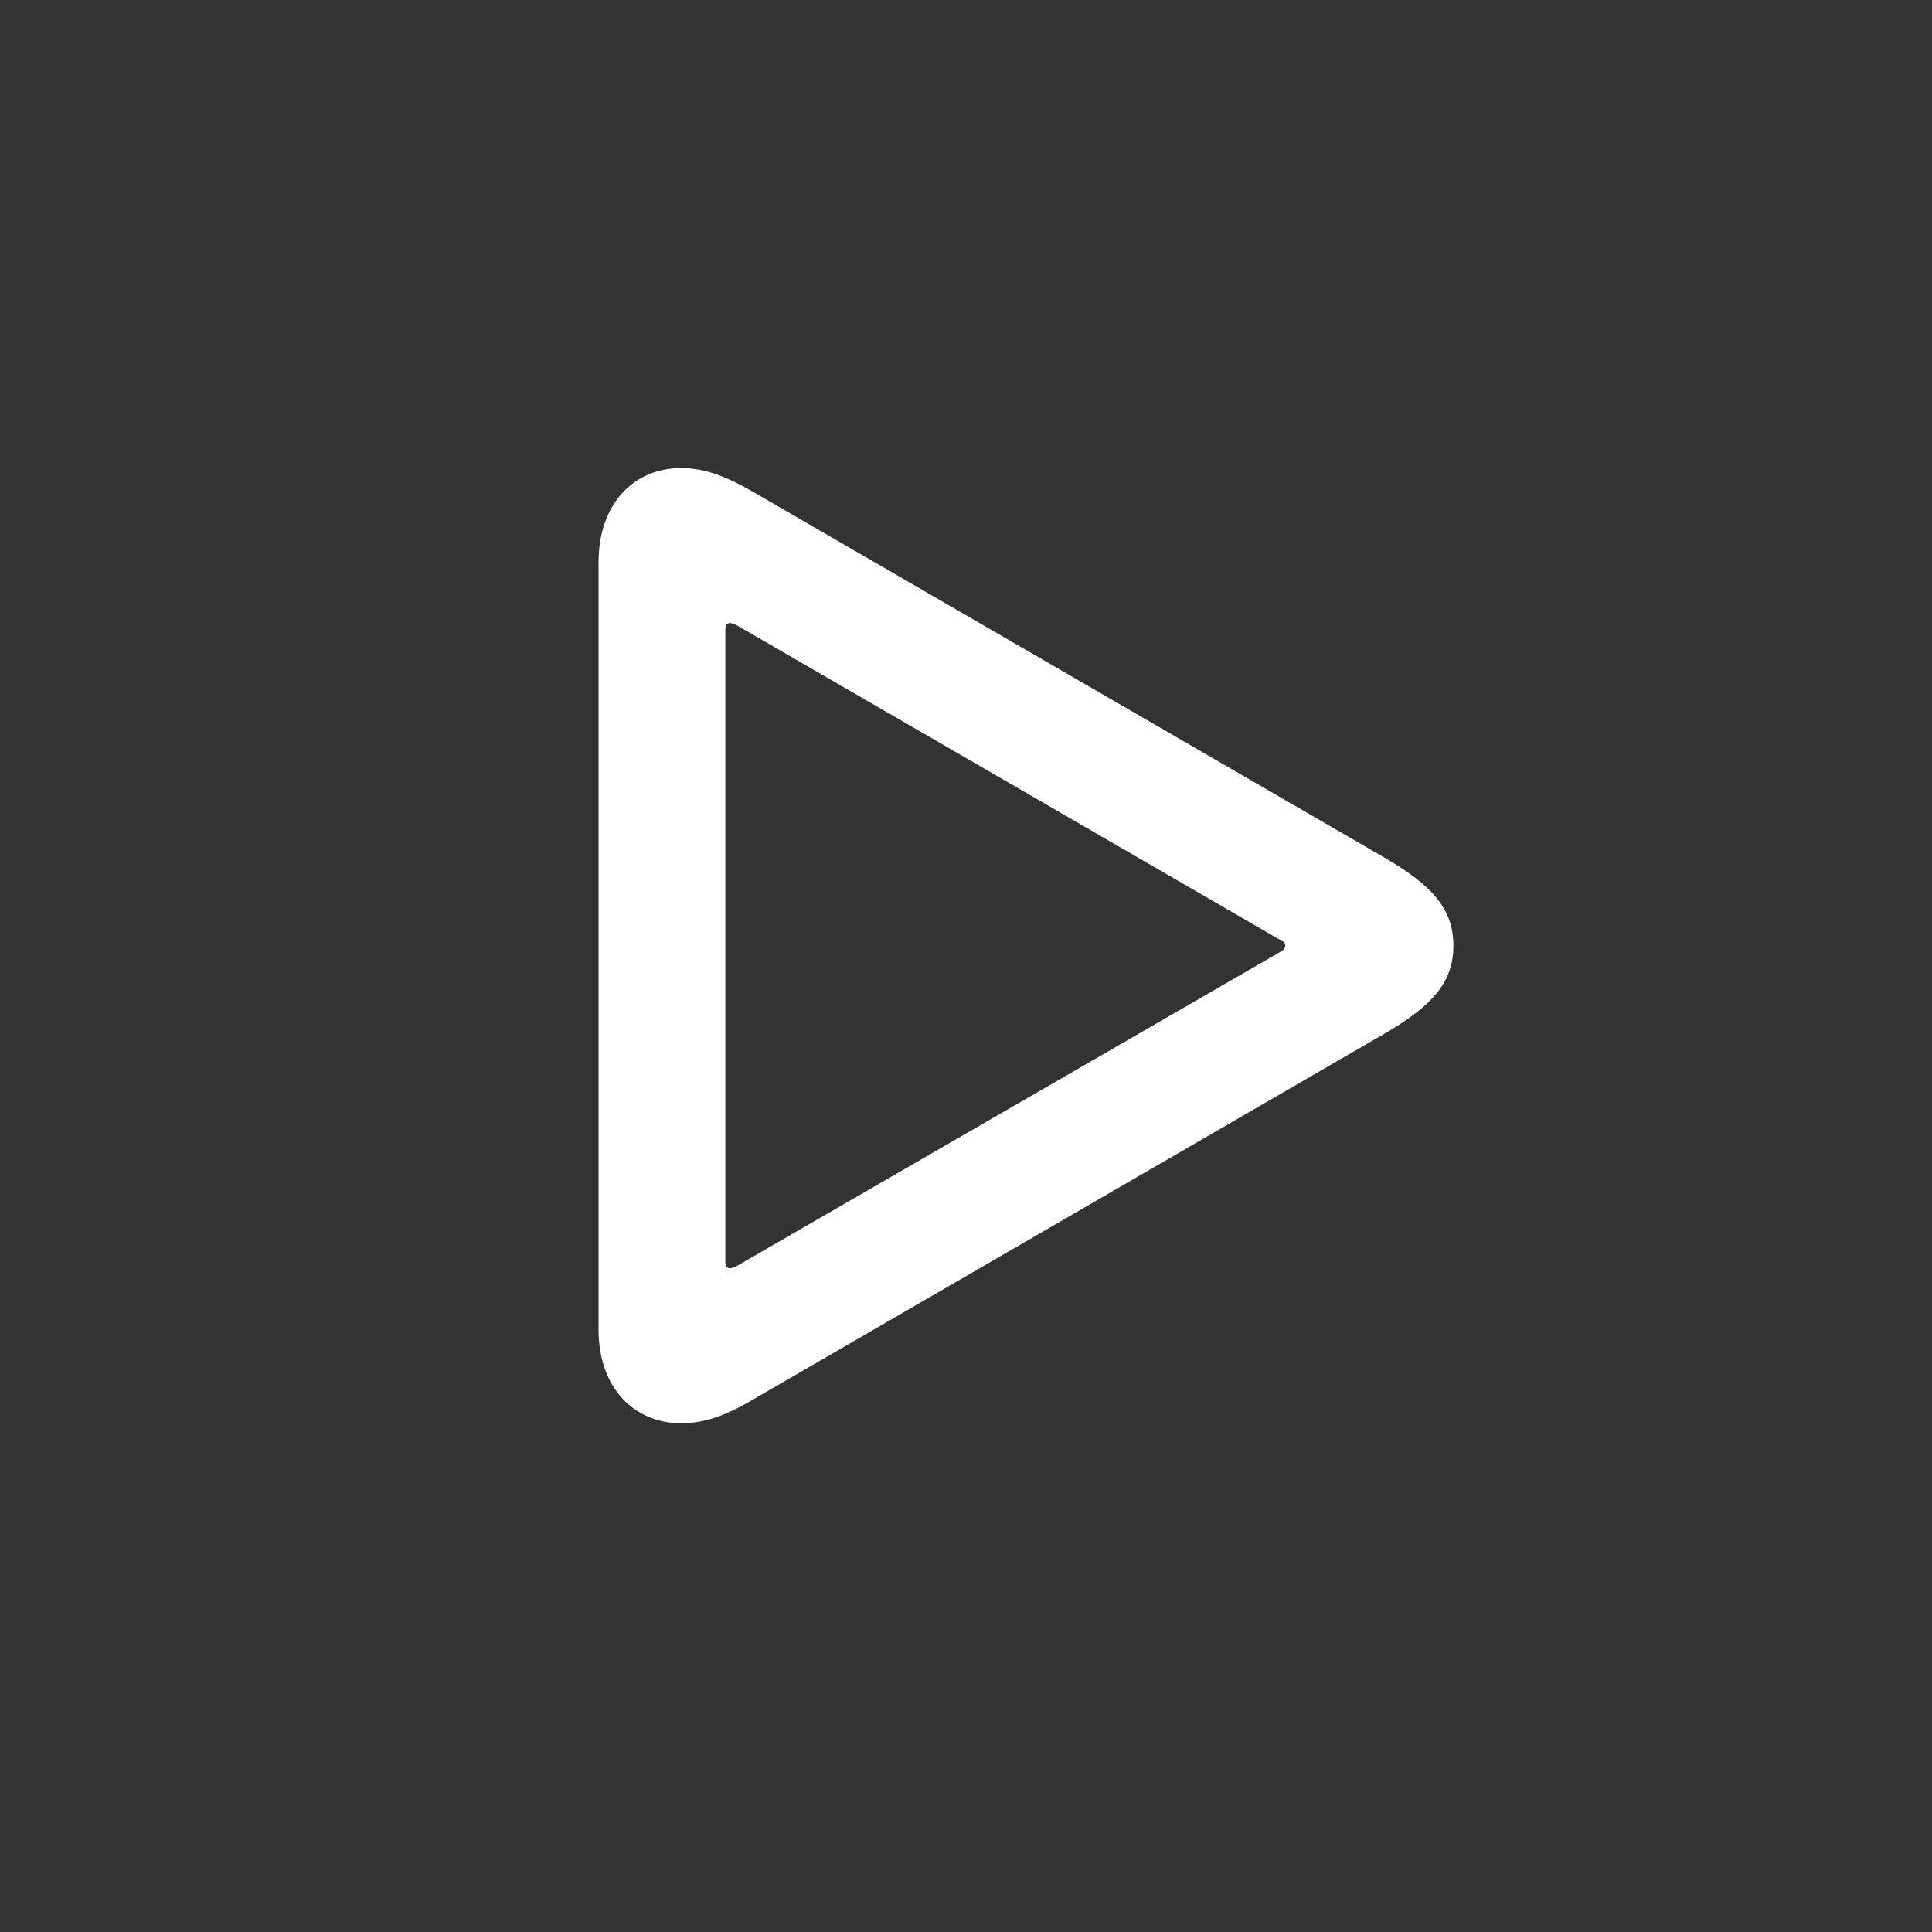 <?xml version="1.0" encoding="UTF-8"?>
<svg width="32px" height="32px" viewBox="0 0 32 32" version="1.1" xmlns="http://www.w3.org/2000/svg" xmlns:xlink="http://www.w3.org/1999/xlink">
    <rect x="0" y="0" width="32" height="32" fill="#333333" stroke="none"/>
    <title>play</title>
    <g id="02_assets" stroke="none" stroke-width="1" fill="none" fill-rule="evenodd">
        <g id="00_desktop" transform="translate(-344, -452)">
            <g id="00_vectors" transform="translate(180, 316)">
                <g id="00_action" transform="translate(0, 64)">
                    <g id="play" transform="translate(164, 72)">
                        <rect id="frame" x="0" y="0" width="32" height="32"></rect>
                        <path d="M11.276,23.573 C11.671,23.573 12.014,23.45 12.462,23.187 L22.93,17.122 C23.712,16.665 24.073,16.278 24.073,15.663 C24.073,15.048 23.712,14.661 22.93,14.204 L12.462,8.14 C12.014,7.885 11.671,7.753 11.276,7.753 C10.502,7.753 9.914,8.342 9.914,9.309 L9.914,22.026 C9.914,22.984 10.502,23.573 11.276,23.573 Z M12.093,21.007 C12.041,21.007 12.014,20.972 12.014,20.901 L12.014,10.416 C12.014,10.354 12.041,10.319 12.093,10.319 C12.12,10.319 12.155,10.337 12.199,10.354 L21.216,15.575 C21.26,15.593 21.287,15.619 21.287,15.663 C21.287,15.707 21.26,15.733 21.216,15.76 L12.199,20.972 C12.155,20.989 12.12,21.007 12.093,21.007 Z" id="shape" fill="#FFFFFF" fill-rule="nonzero"></path>
                    </g>
                </g>
            </g>
        </g>
    </g>
</svg>